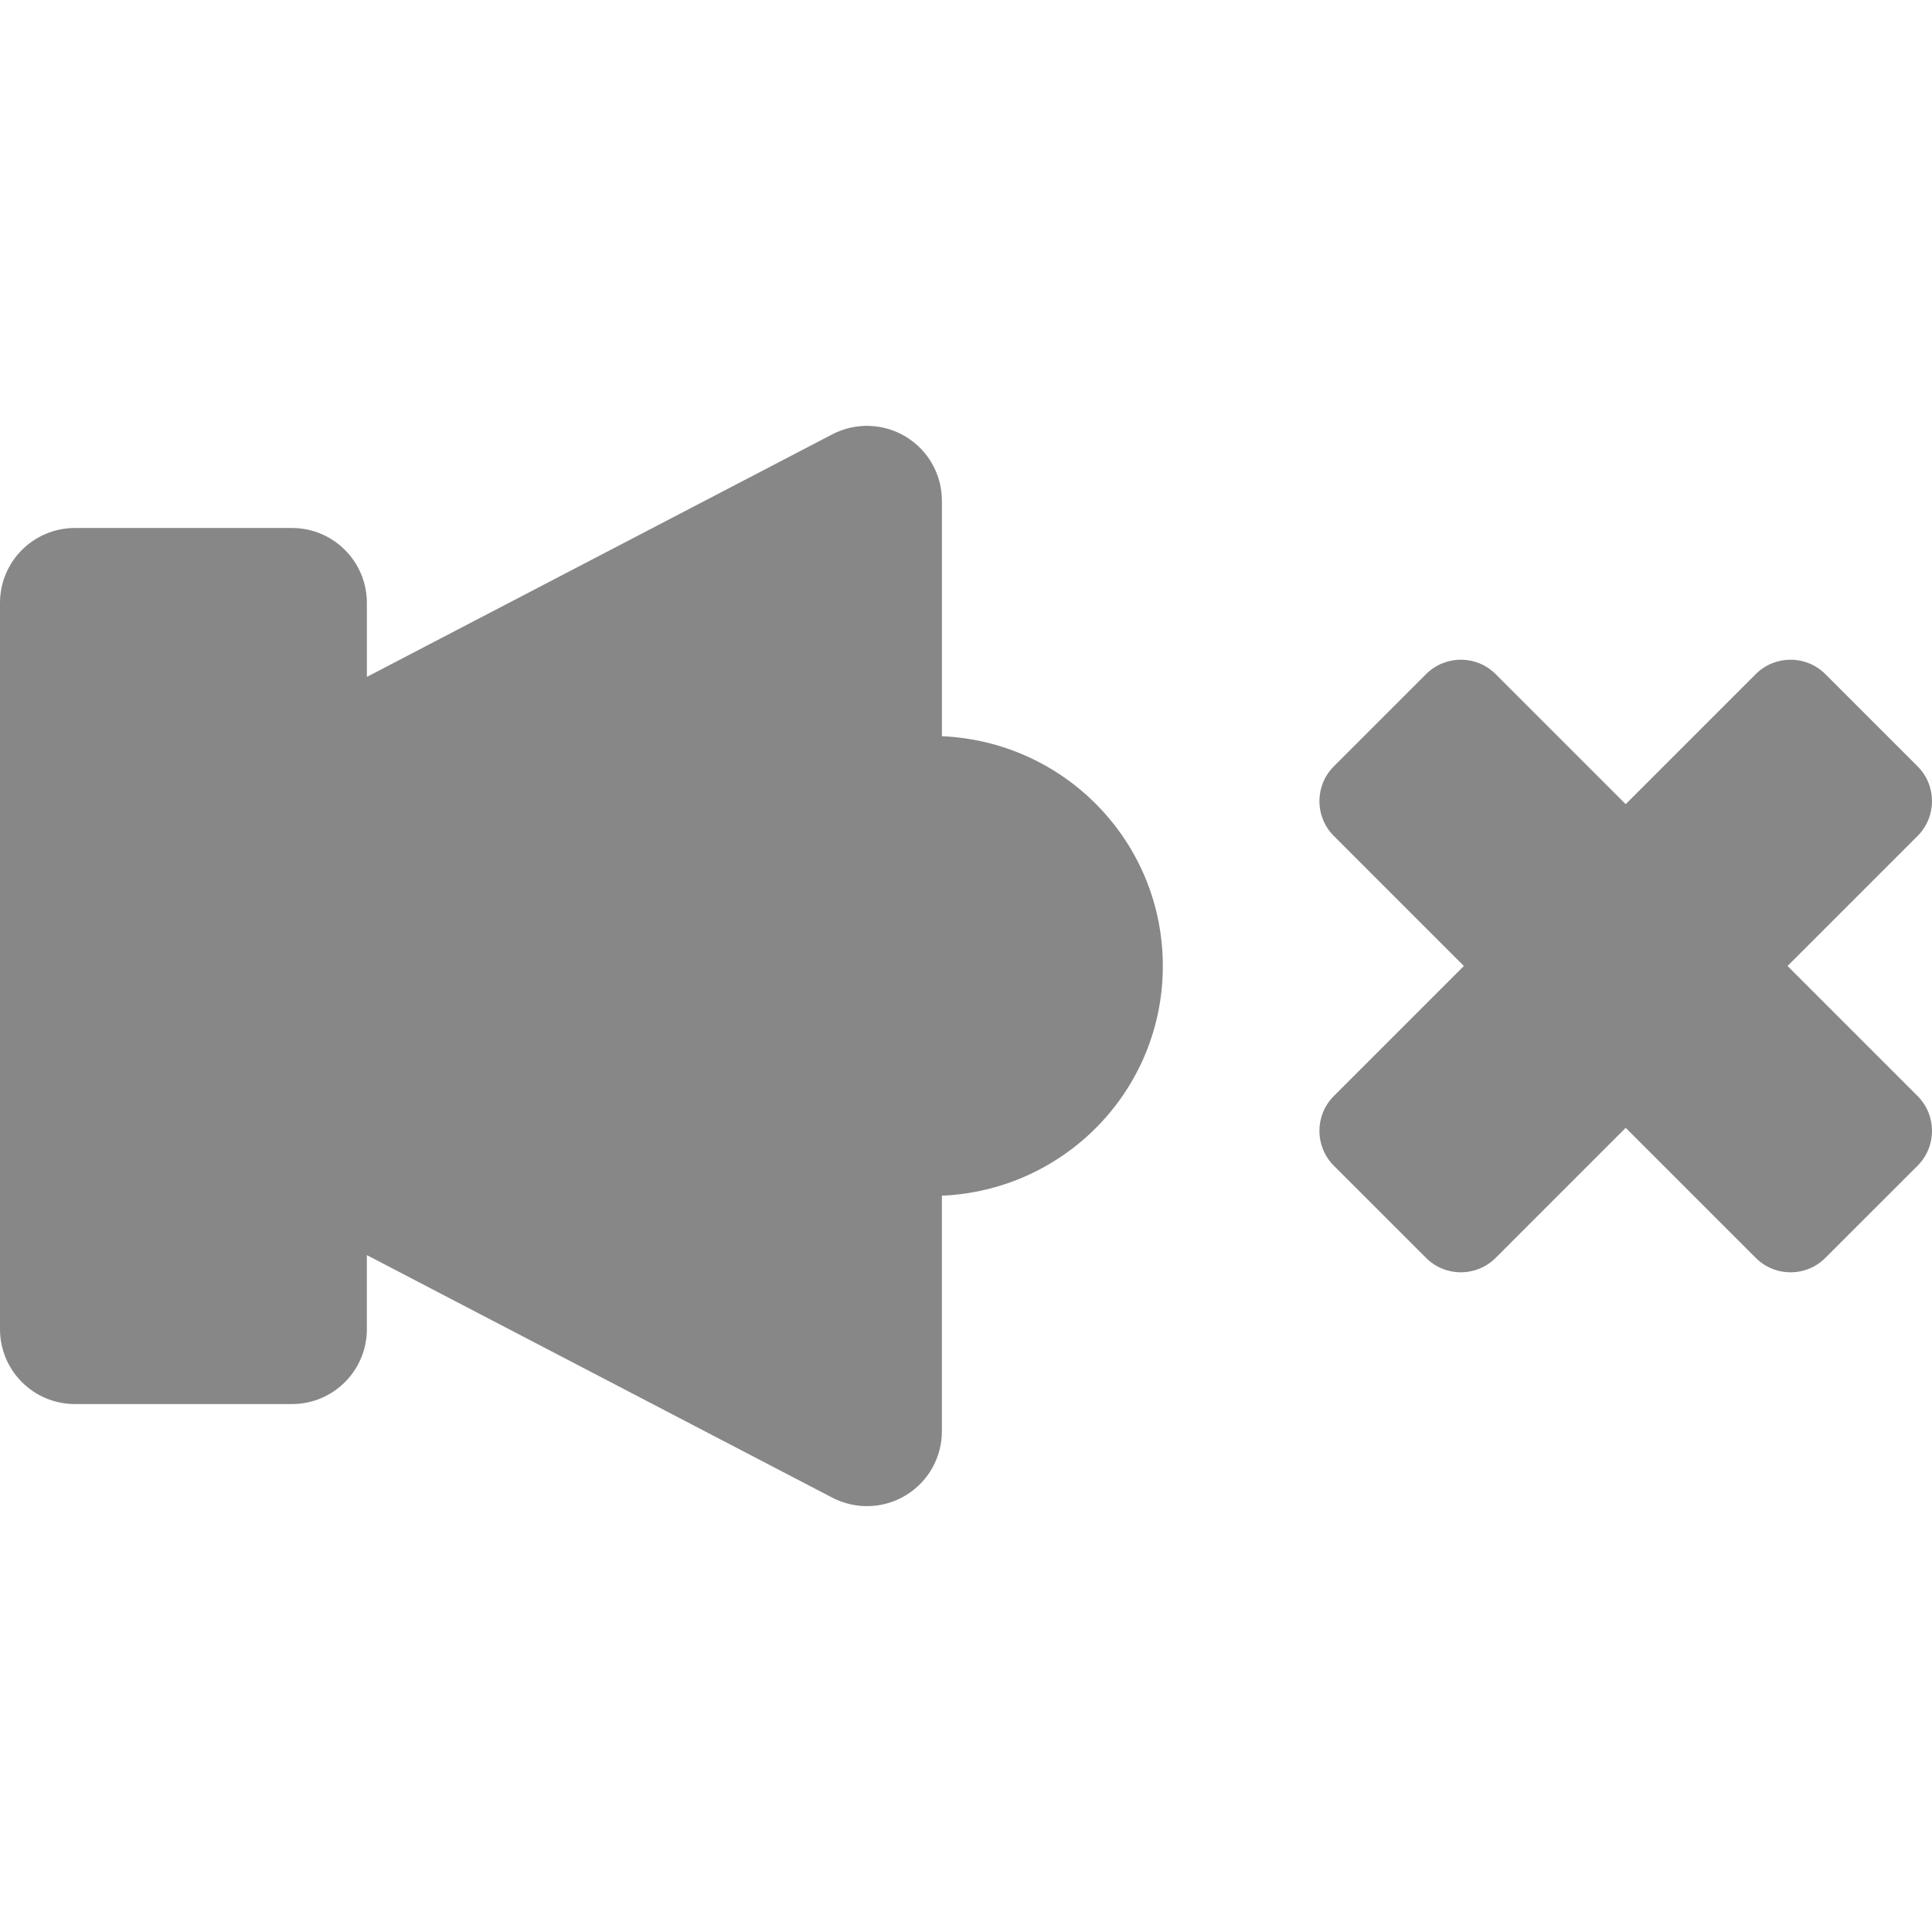 <!DOCTYPE svg PUBLIC "-//W3C//DTD SVG 1.1//EN" "http://www.w3.org/Graphics/SVG/1.1/DTD/svg11.dtd">

<!-- Uploaded to: SVG Repo, www.svgrepo.com, Transformed by: SVG Repo Mixer Tools -->
<svg fill="#878787" height="800px" width="800px" version="1.1" id="Capa_1" xmlns="http://www.w3.org/2000/svg" xmlns:xlink="http://www.w3.org/1999/xlink" viewBox="0 0 495.907 495.907" xml:space="preserve">

<g id="SVGRepo_bgCarrier" stroke-width="0"/>

<g id="SVGRepo_tracerCarrier" stroke-linecap="round" stroke-linejoin="round"/>

<g id="SVGRepo_iconCarrier"> <g id="XMLID_513_"> <path style="fill: #878787;" id="XMLID_515_" d="M458.826,247.953l33.38-33.38c4.935-4.935,4.935-12.931,0-17.866l-23.675-23.672 c-4.934-4.936-12.931-4.936-17.866,0l-33.381,33.379l-33.378-33.379c-4.936-4.936-12.931-4.936-17.866,0l-23.673,23.672 c-4.936,4.936-4.936,12.932,0,17.866l33.38,33.38l-33.38,33.381c-4.936,4.934-4.936,12.928,0,17.881l23.673,23.658 c2.353,2.385,5.577,3.701,8.916,3.701c3.357,0,6.565-1.316,8.95-3.701l33.378-33.381l33.381,33.381 c2.371,2.385,5.577,3.701,8.948,3.701c3.343,0,6.566-1.316,8.918-3.701l23.675-23.658c4.935-4.953,4.935-12.947,0-17.881 L458.826,247.953z"/> <path id="XMLID_514_" d="M241.768,188.975v-60.439c0-6.731-3.504-12.965-9.262-16.436c-5.741-3.488-12.882-3.719-18.853-0.625 l-119.484,62.27v-18.986c0-10.629-8.606-19.232-19.232-19.232H19.231C8.606,135.526,0,144.129,0,154.758v186.408 c0,10.627,8.606,19.23,19.231,19.23h55.705c10.626,0,19.232-8.604,19.232-19.23v-19.002l119.484,62.268 c5.971,3.094,13.111,2.863,18.853-0.623c5.758-3.473,9.262-9.707,9.262-16.436v-60.459c31.522-1.365,56.707-27.111,56.707-58.961 C298.475,216.088,273.29,190.324,241.768,188.975z"/> </g> </g>

</svg>